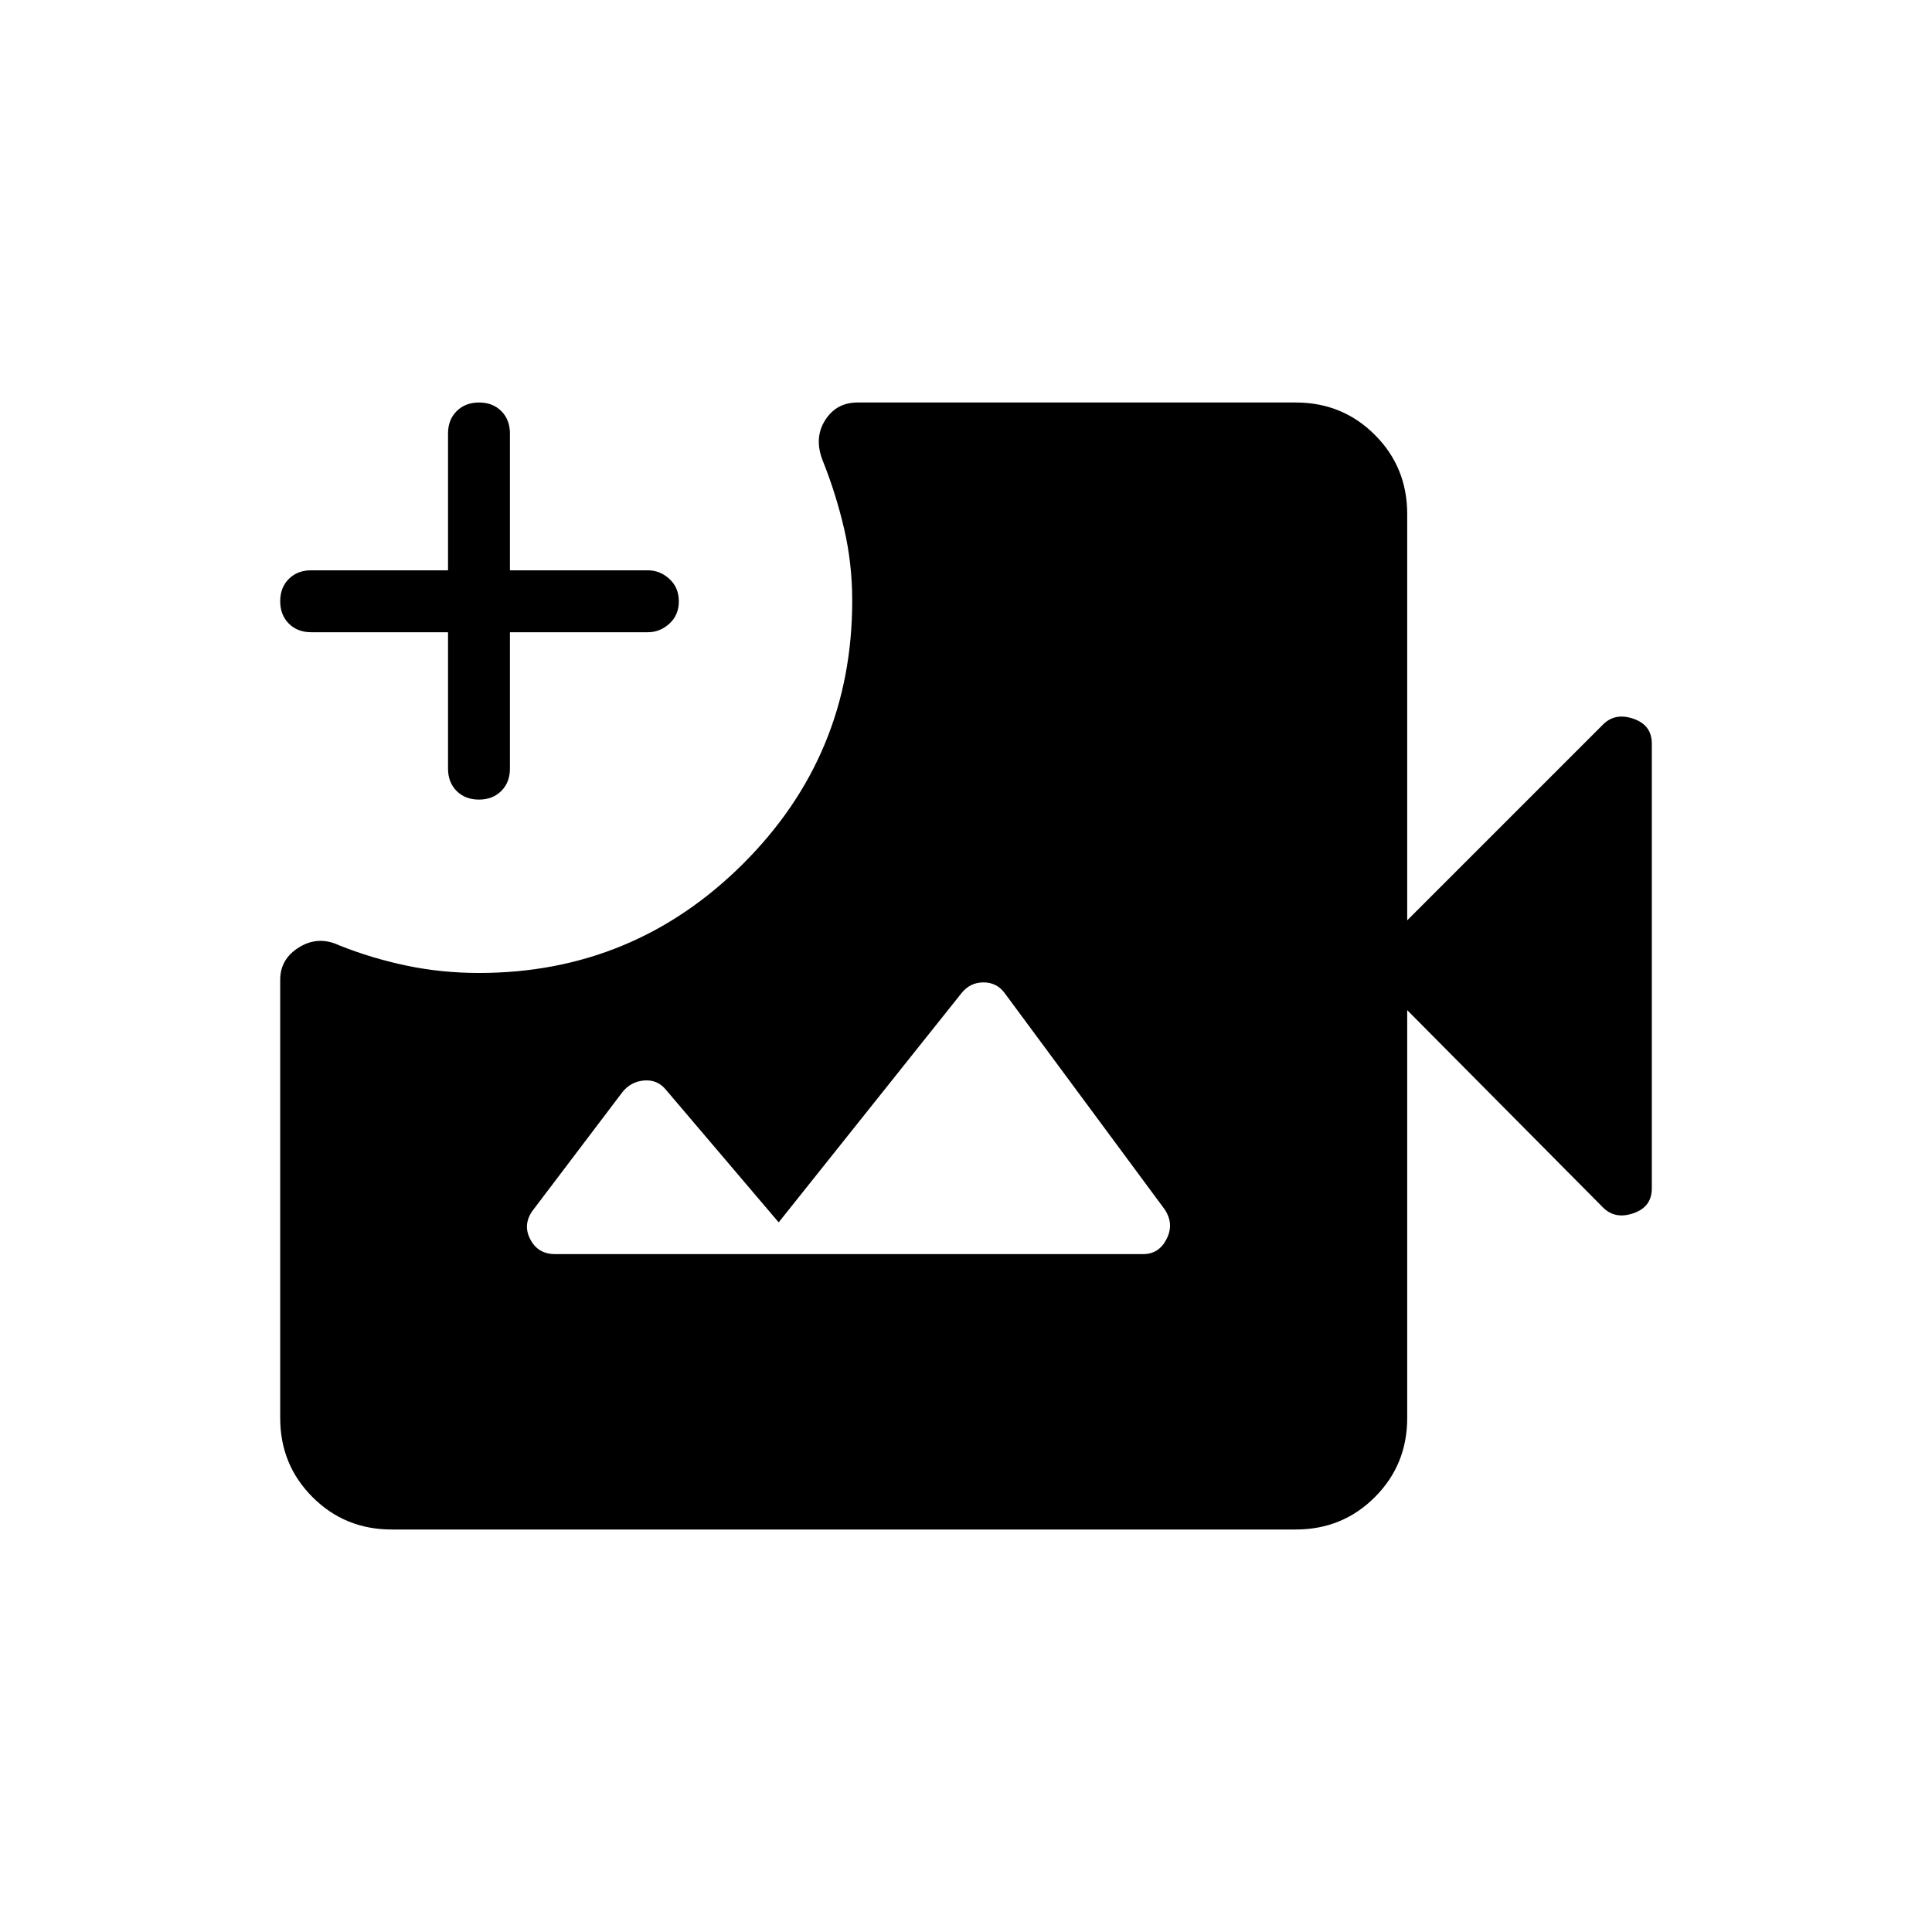 <svg xmlns="http://www.w3.org/2000/svg" height="48" viewBox="0 -960 960 960" width="48"><path d="M194.62-200q-23.24 0-39.31-16.08-16.08-16.07-16.08-39.3v-217.77q0-10.41 9.5-16.21 9.5-5.79 19.89-.87 16.23 6.46 33.55 10.08 17.33 3.61 35.83 3.61 76.7 0 131.08-54.11 54.38-54.11 54.38-130.81 0-18.5-4-35.71T409-730.62q-4.69-11.38.88-20.38 5.58-9 16.2-9h217.77q23.23 0 39.3 16.08 16.08 16.07 16.08 39.3v201.93l97.32-97.32q5.99-5.99 15.1-2.84 9.12 3.14 9.12 12.31v221.08q0 9.17-9.12 12.31-9.11 3.15-15.1-2.84l-97.32-98.09v202.7q0 23.23-16.08 39.3Q667.08-200 643.85-200H194.62Zm43.35-362.69q-6.82 0-11.09-4.29-4.26-4.29-4.26-11.1v-67.77h-68q-6.81 0-11.1-4.29-4.29-4.3-4.29-11.12 0-6.82 4.29-11.09t11.1-4.27h68v-68q0-6.8 4.29-11.09 4.3-4.29 11.12-4.29 6.82 0 11.09 4.29 4.26 4.29 4.26 11.09v68h68.54q6.04 0 10.71 4.3 4.68 4.3 4.68 11.12 0 6.82-4.68 11.08-4.67 4.27-10.71 4.27h-68.54v67.77q0 6.81-4.29 11.1-4.3 4.29-11.12 4.29Zm37.8 225.84h292.31q7.84 0 11.65-7.61 3.81-7.62-1.19-14.85l-79.33-107.23q-3.9-5.31-10.52-5.31-6.61 0-10.84 5.23l-90.93 114L331-418.38q-4.23-5.24-10.85-4.74-6.61.5-10.84 5.74l-44 58.07q-5.77 7.23-1.96 14.85 3.8 7.61 12.42 7.61Z"/></svg>